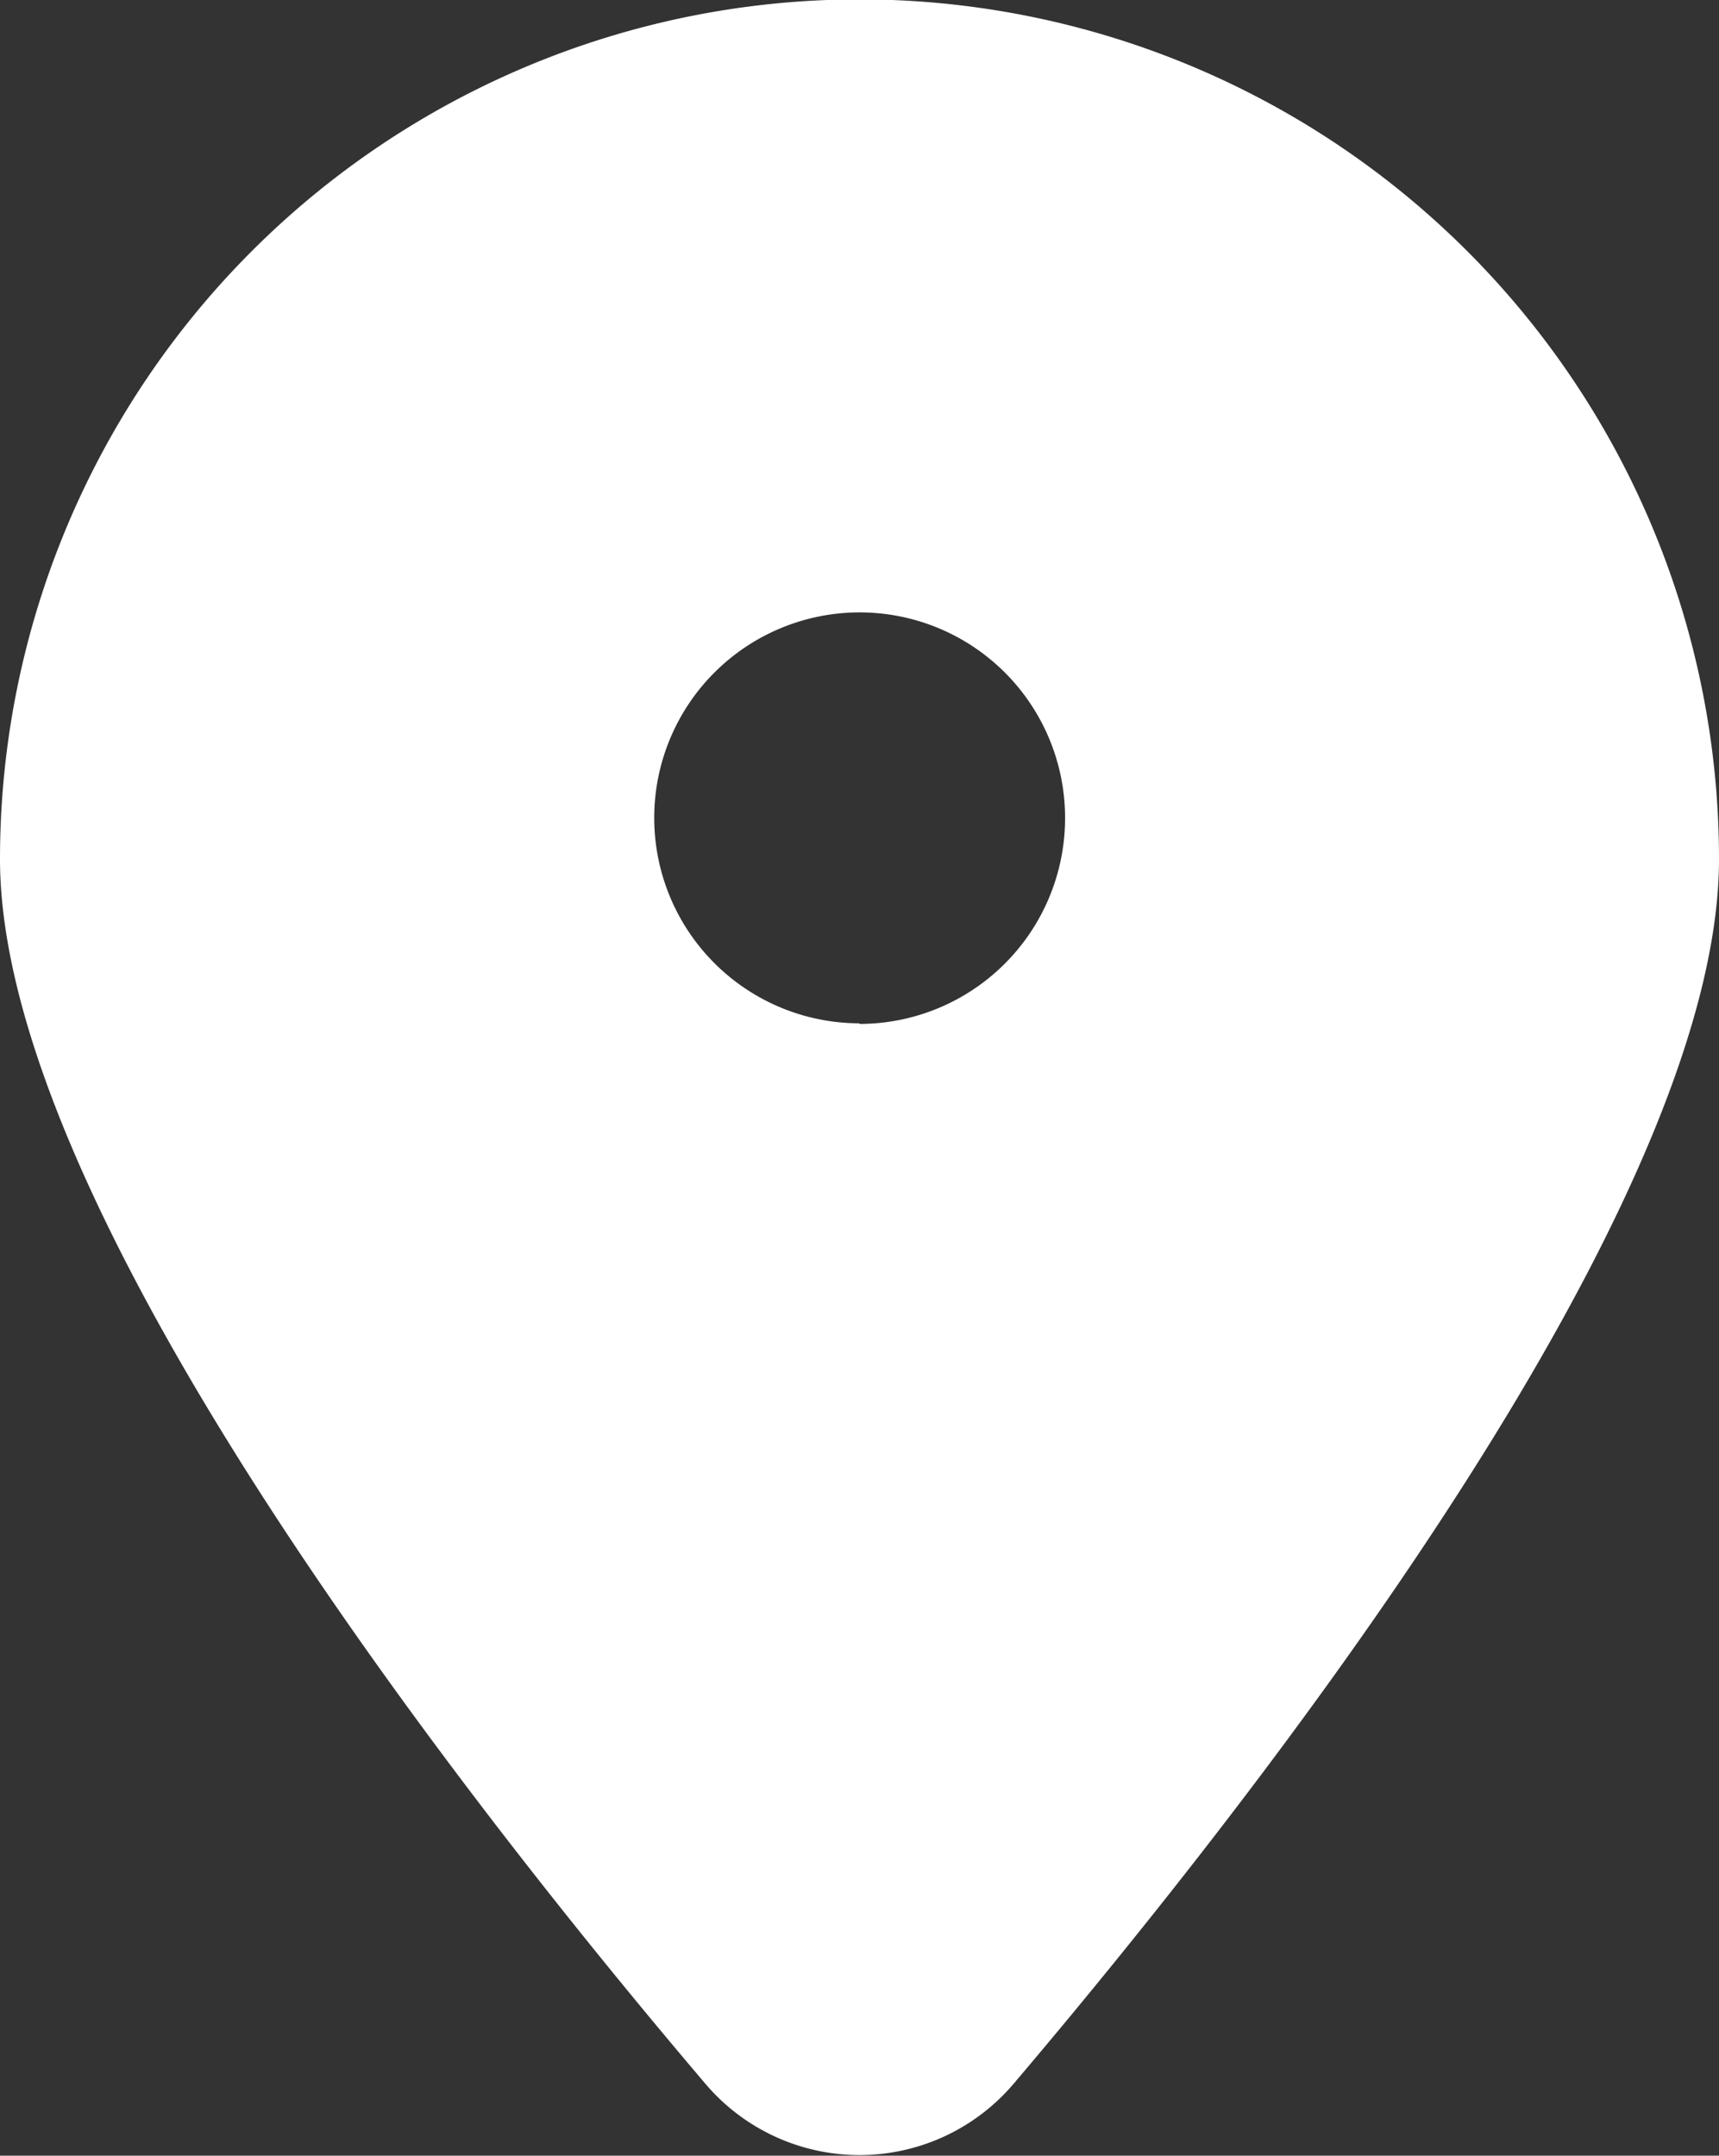 <svg xmlns="http://www.w3.org/2000/svg" width="11.272" height="14.133" viewBox="0 0 11.272 14.133">
  <rect x="0" y="0" width="11.272" height="14.133" fill="#333333" stroke="none"/>
  <path id="location-icon" d="M553.532,4938a5.636,5.636,0,0,0-5.636,5.636c0,2.272,3,6.118,4.625,8.029a1.326,1.326,0,0,0,2.022,0c1.622-1.911,4.625-5.757,4.625-8.029A5.636,5.636,0,0,0,553.532,4938Zm0,6.713a1.347,1.347,0,1,1,1.348-1.347A1.349,1.349,0,0,1,553.532,4944.717Z" transform="translate(-547.896 -4938.004)" fill="#fff"/>
</svg>
